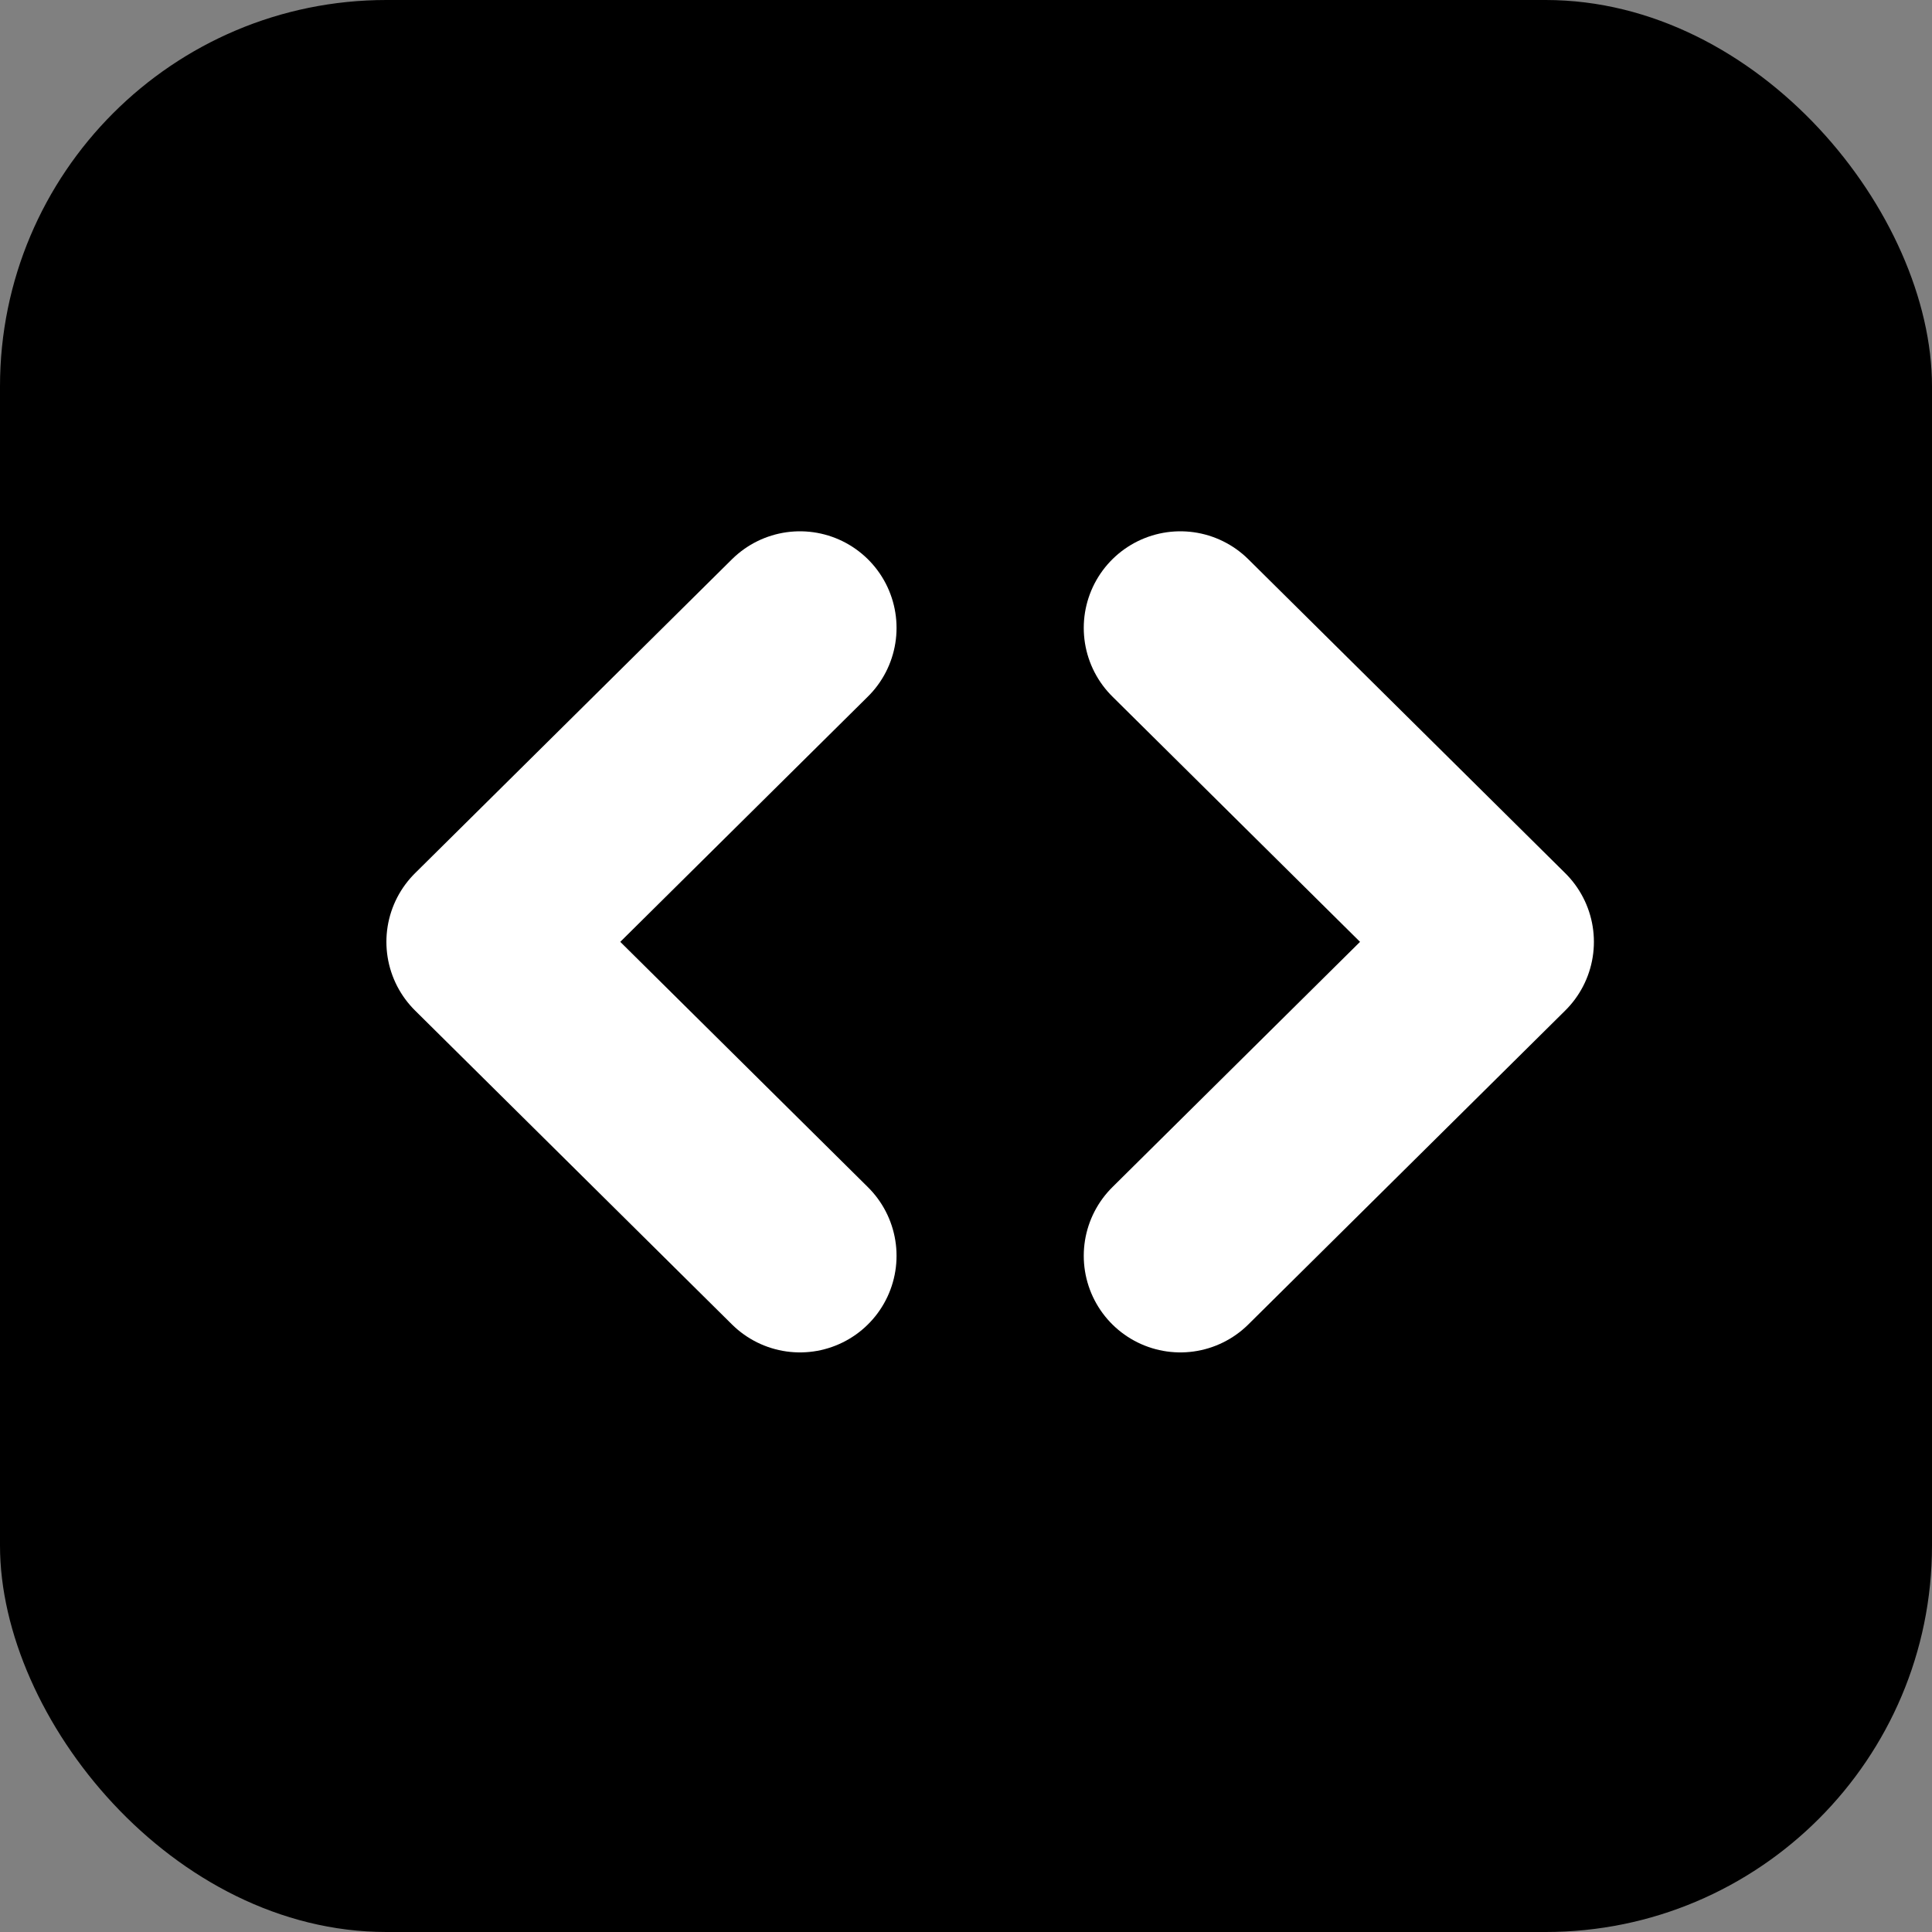 <svg width="40" height="40" viewBox="0 0 40 40" fill="none" xmlns="http://www.w3.org/2000/svg">
<rect x="0" y="0" width="40" height="40" fill="#808080" stroke="none"/>
<g id="near social">
<rect id="Rectangle 24" width="40" height="40" rx="8" fill="black"/>
<path id="Vector" d="M24.438 13L31 19.5L24.438 26M16.562 26L10 19.5L16.562 13" stroke="white" stroke-width="4" stroke-linecap="round" stroke-linejoin="round"/>
</g>
</svg>

